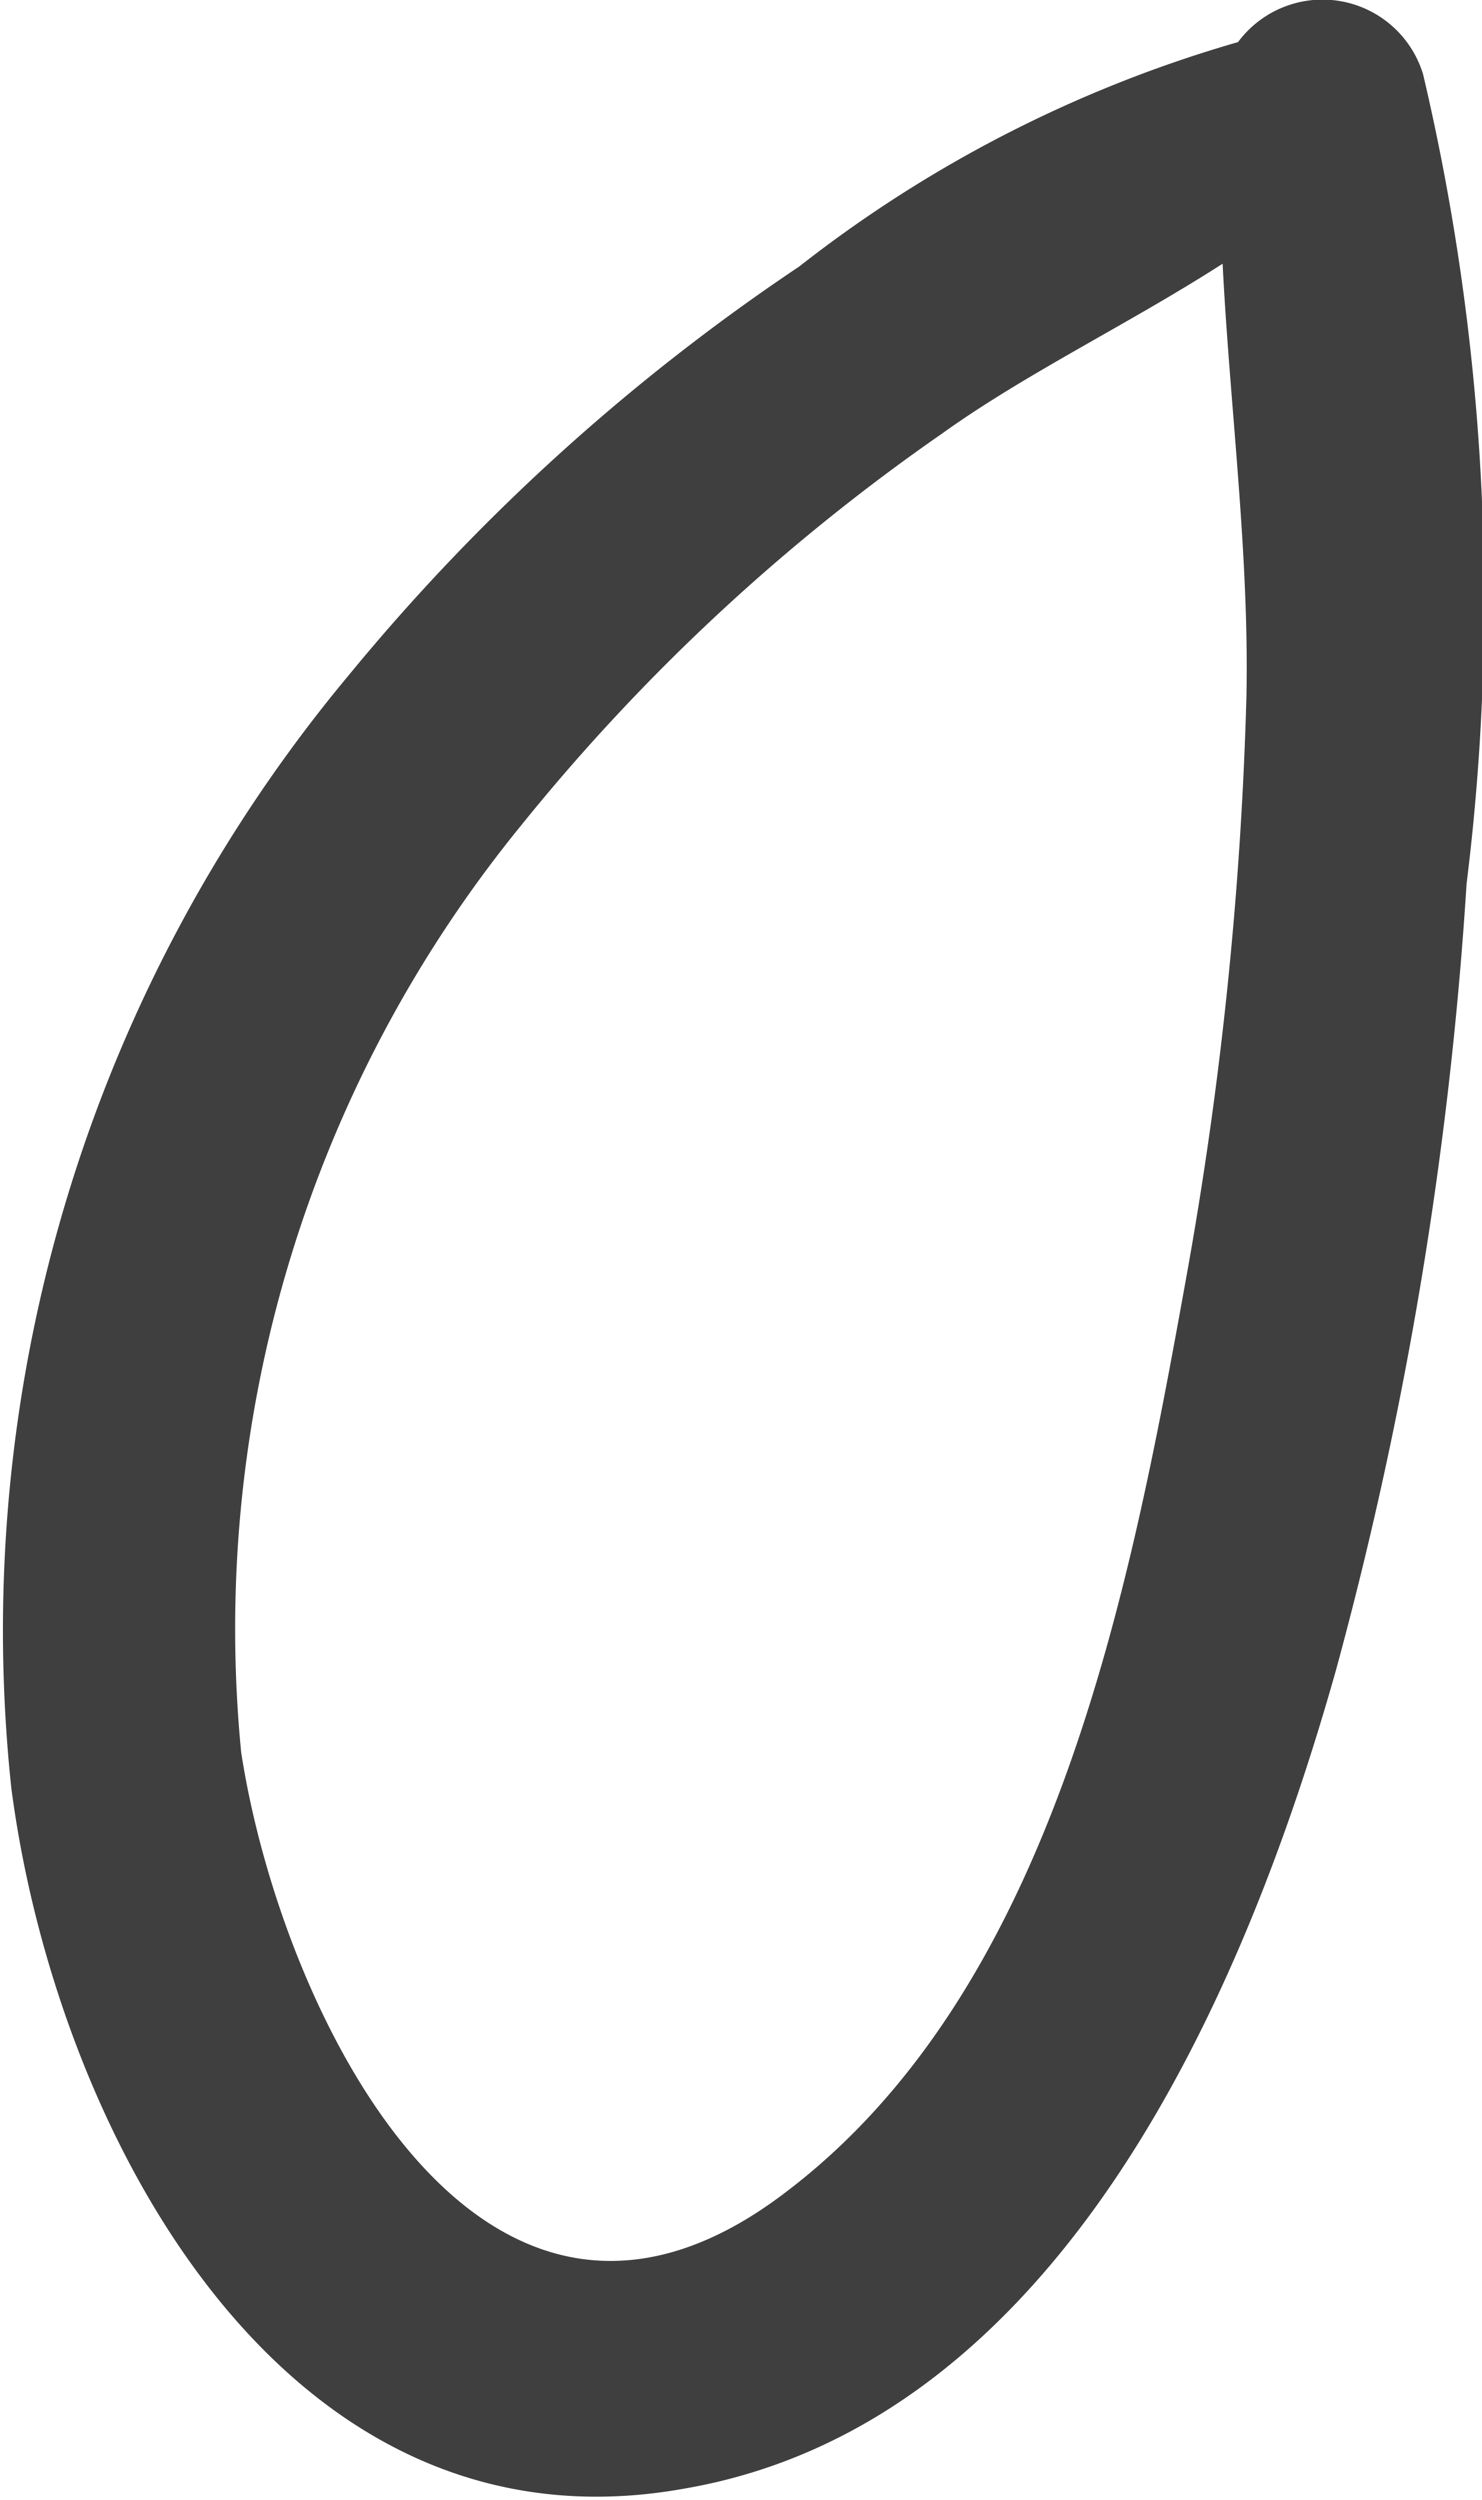 <svg xmlns="http://www.w3.org/2000/svg" viewBox="0 0 10.57 17.82"><defs><style>.cls-1{fill:#3f3f3f;}</style></defs><g id="Layer_2" data-name="Layer 2"><g id="OBJECTS"><path class="cls-1" d="M10.15.53A.75.75,0,0,0,8.83.3,9.19,9.19,0,0,0,5.7,1.9,14.82,14.82,0,0,0,2.49,4.81,10.63,10.63,0,0,0,.08,12.74c.31,2.4,1.91,5.52,4.8,5,2.68-.46,4-3.53,4.65-5.84a28,28,0,0,0,.93-5.6A16.36,16.36,0,0,0,10.15.53ZM8.46,9.11c-.4,2.22-.94,5.07-2.86,6.52C3.42,17.29,2,14.32,1.72,12.49a9.06,9.06,0,0,1,2-6.61,14.41,14.41,0,0,1,3-2.79c.6-.43,1.33-.78,2-1.21.05,1,.19,2.06.17,3.08A27.51,27.51,0,0,1,8.46,9.11Z"/></g></g></svg>
